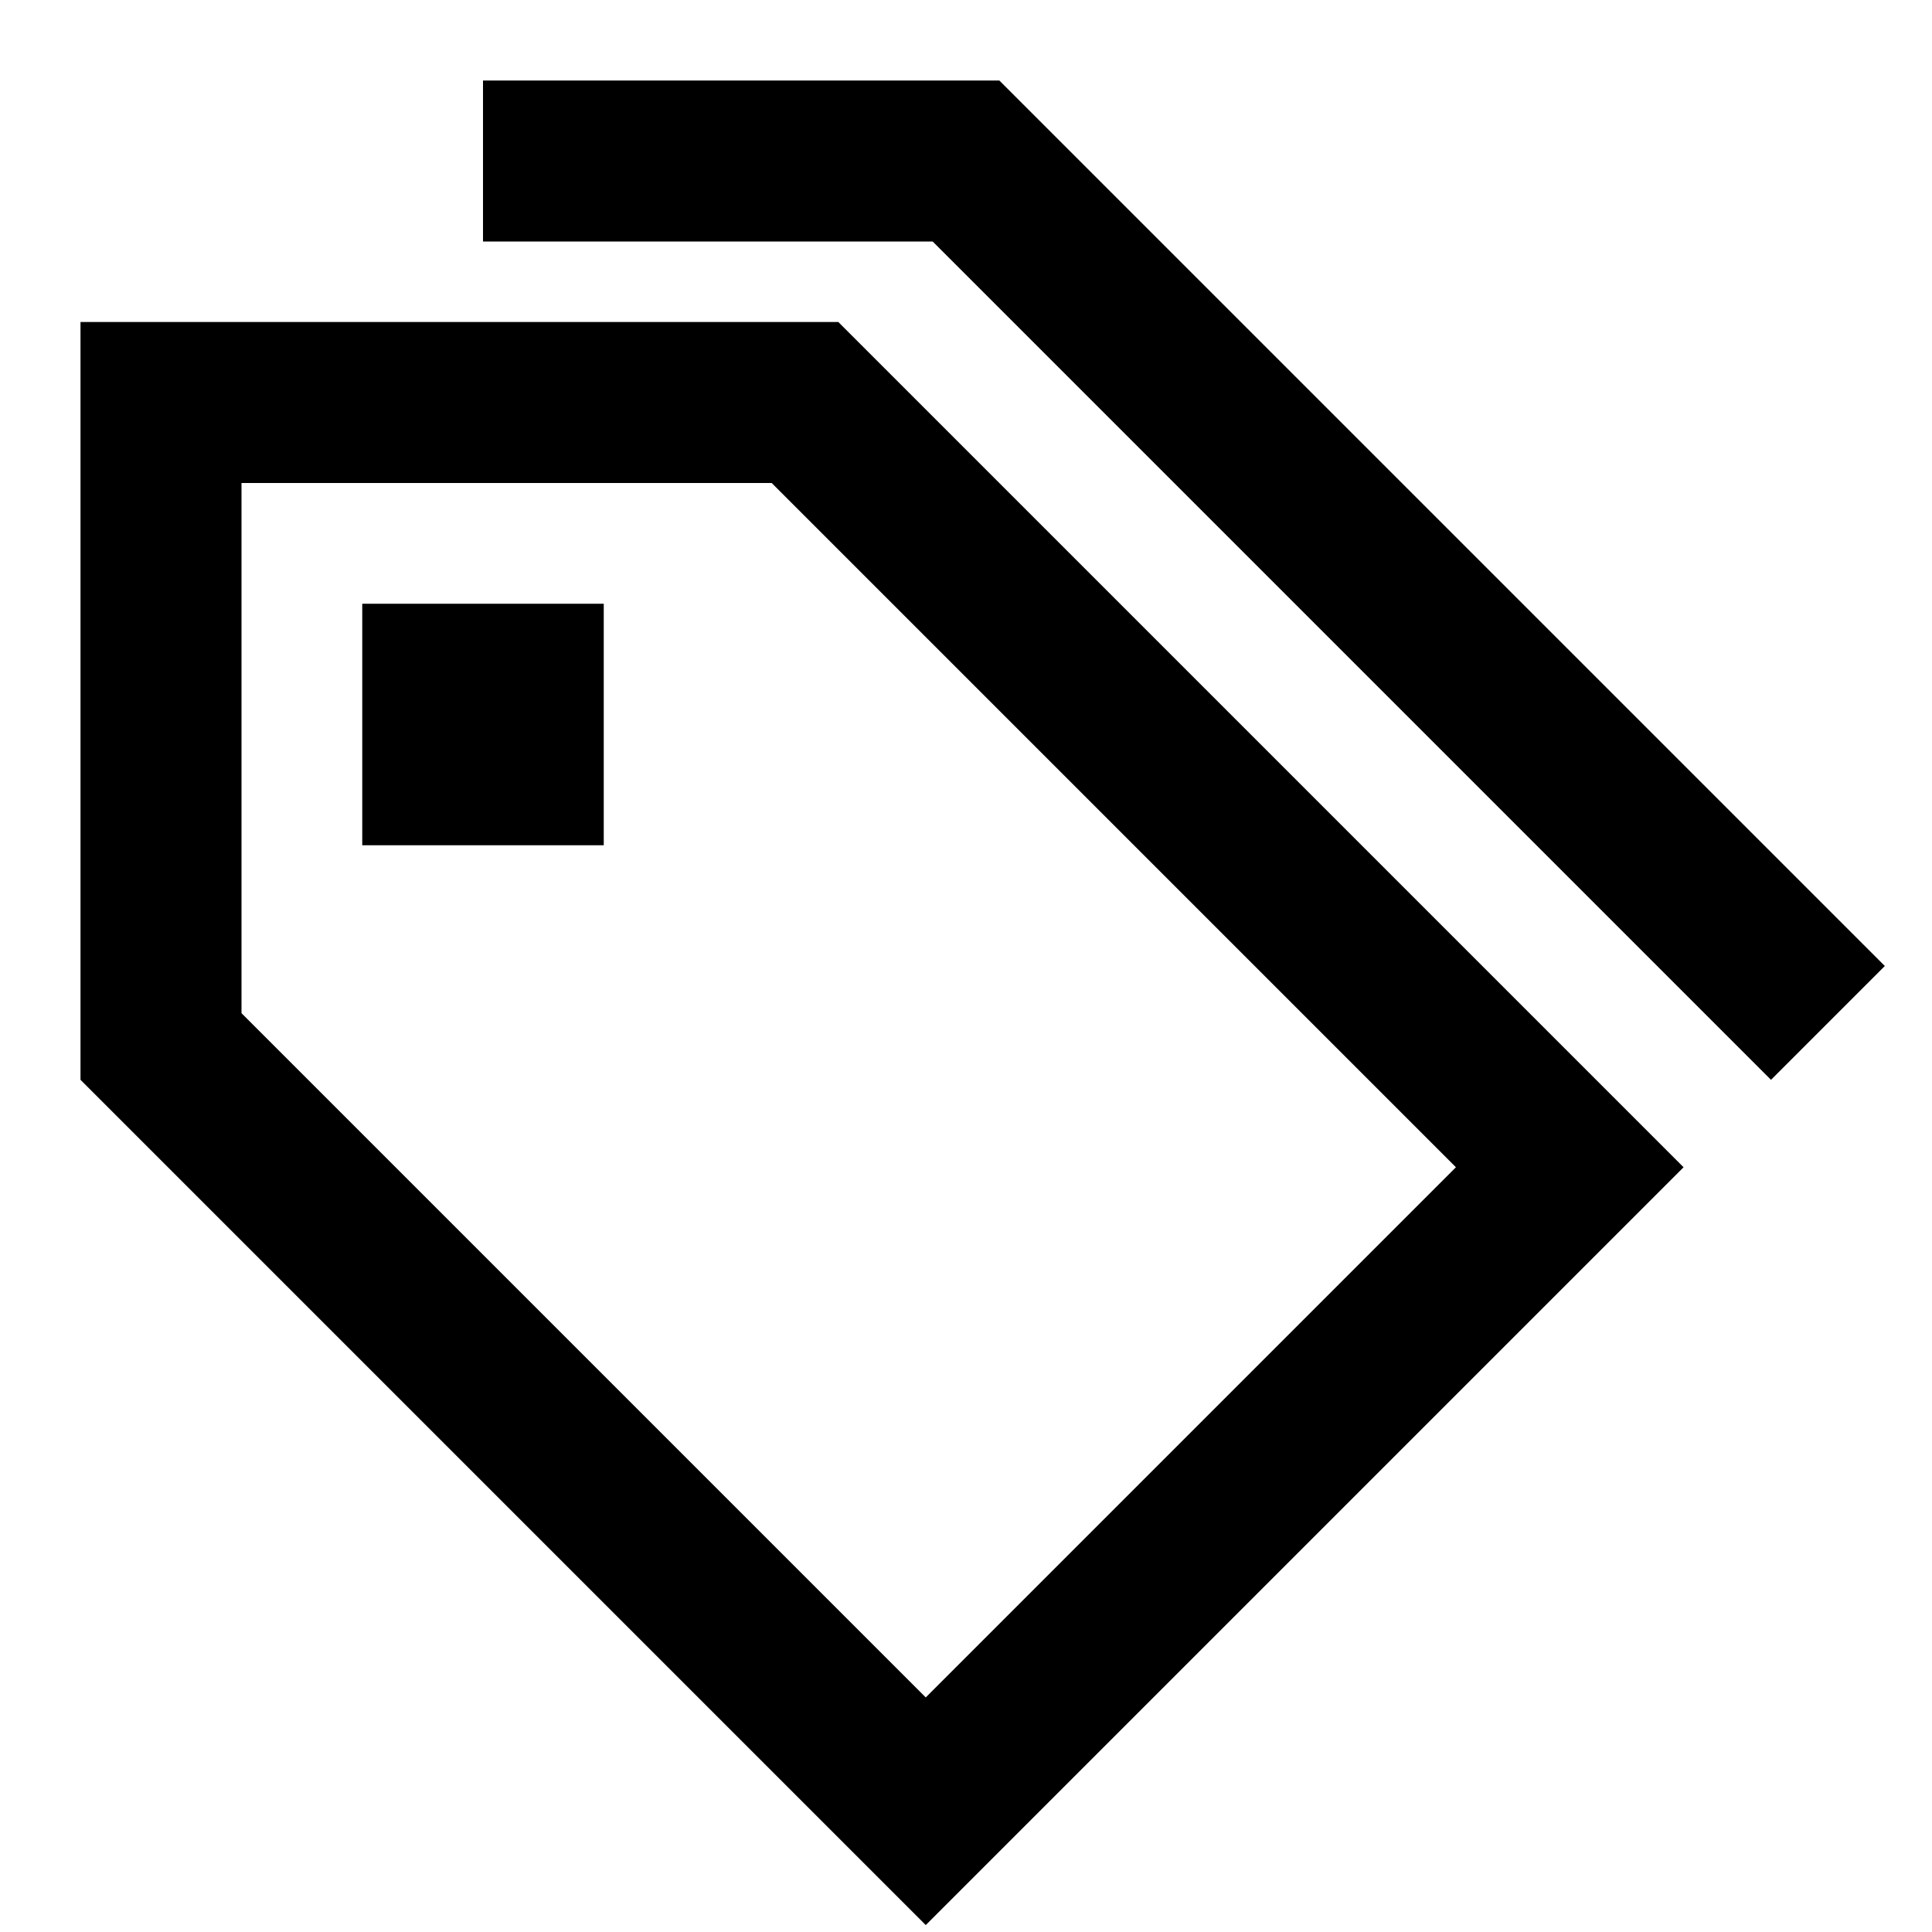 <svg width="24" height="24" viewBox="0 0 24 24" fill="none" xmlns="http://www.w3.org/2000/svg">
<path d="M6 1H12.414L23.414 12L22 13.414L11.586 3H6V1Z" fill="currentcolor"/>
<path d="M4.5 7.5H7.5V10.5H4.5V7.5Z" fill="currentcolor"/>
<path fill-rule="evenodd" clip-rule="evenodd" d="M1 4H10.414L20.914 14.5L11.5 23.914L1 13.414V4ZM3 6V12.586L11.5 21.086L18.086 14.5L9.586 6H3Z" fill="currentcolor"/>
</svg>
